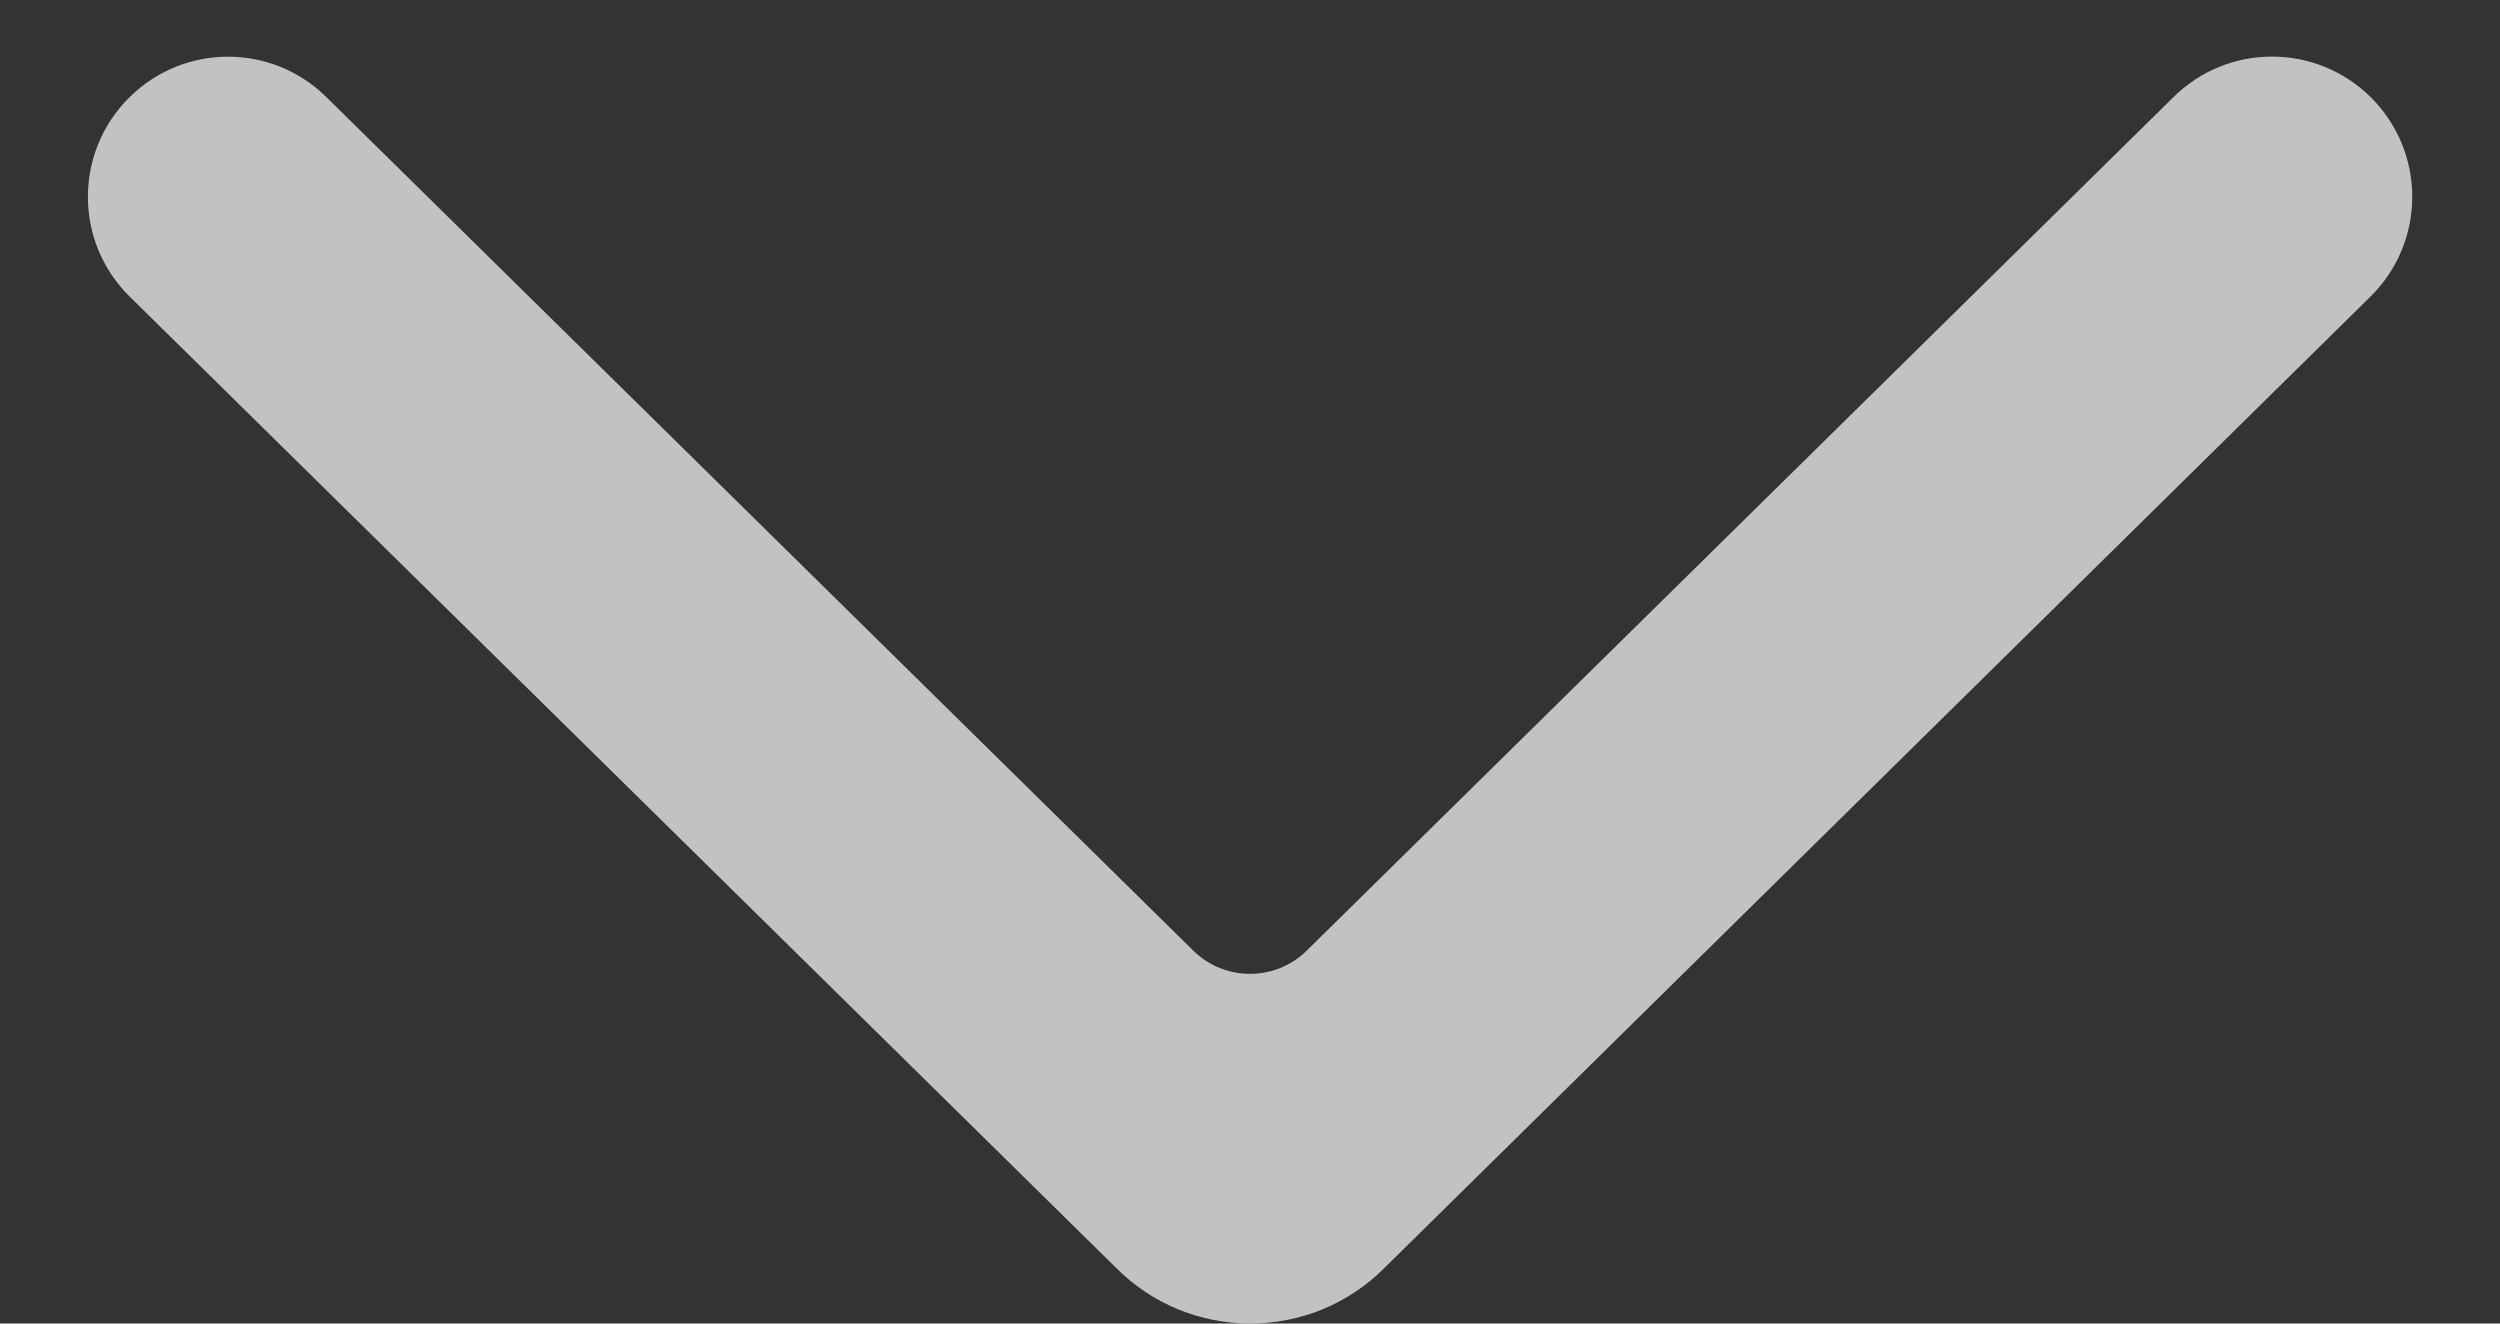 <svg width="17" height="9" viewBox="0 0 17 9" fill="none" xmlns="http://www.w3.org/2000/svg">
<rect x="0" y="0" width="17" height="9" fill="#333333" stroke="none"/>
<path d="M14.781 0.659C15.152 0.293 15.748 0.294 16.119 0.659C16.498 1.033 16.498 1.644 16.119 2.017L9.407 8.629C9.288 8.747 9.147 8.84 8.992 8.904C8.837 8.967 8.67 9 8.502 9C8.334 9 8.167 8.967 8.012 8.904C7.857 8.84 7.716 8.747 7.597 8.629L0.882 2.017C0.503 1.644 0.503 1.033 0.882 0.66C1.253 0.294 1.848 0.294 2.219 0.66L8.114 6.464C8.328 6.675 8.672 6.675 8.886 6.464L14.781 0.659Z" fill="white" fill-opacity="0.7"/>
</svg>
